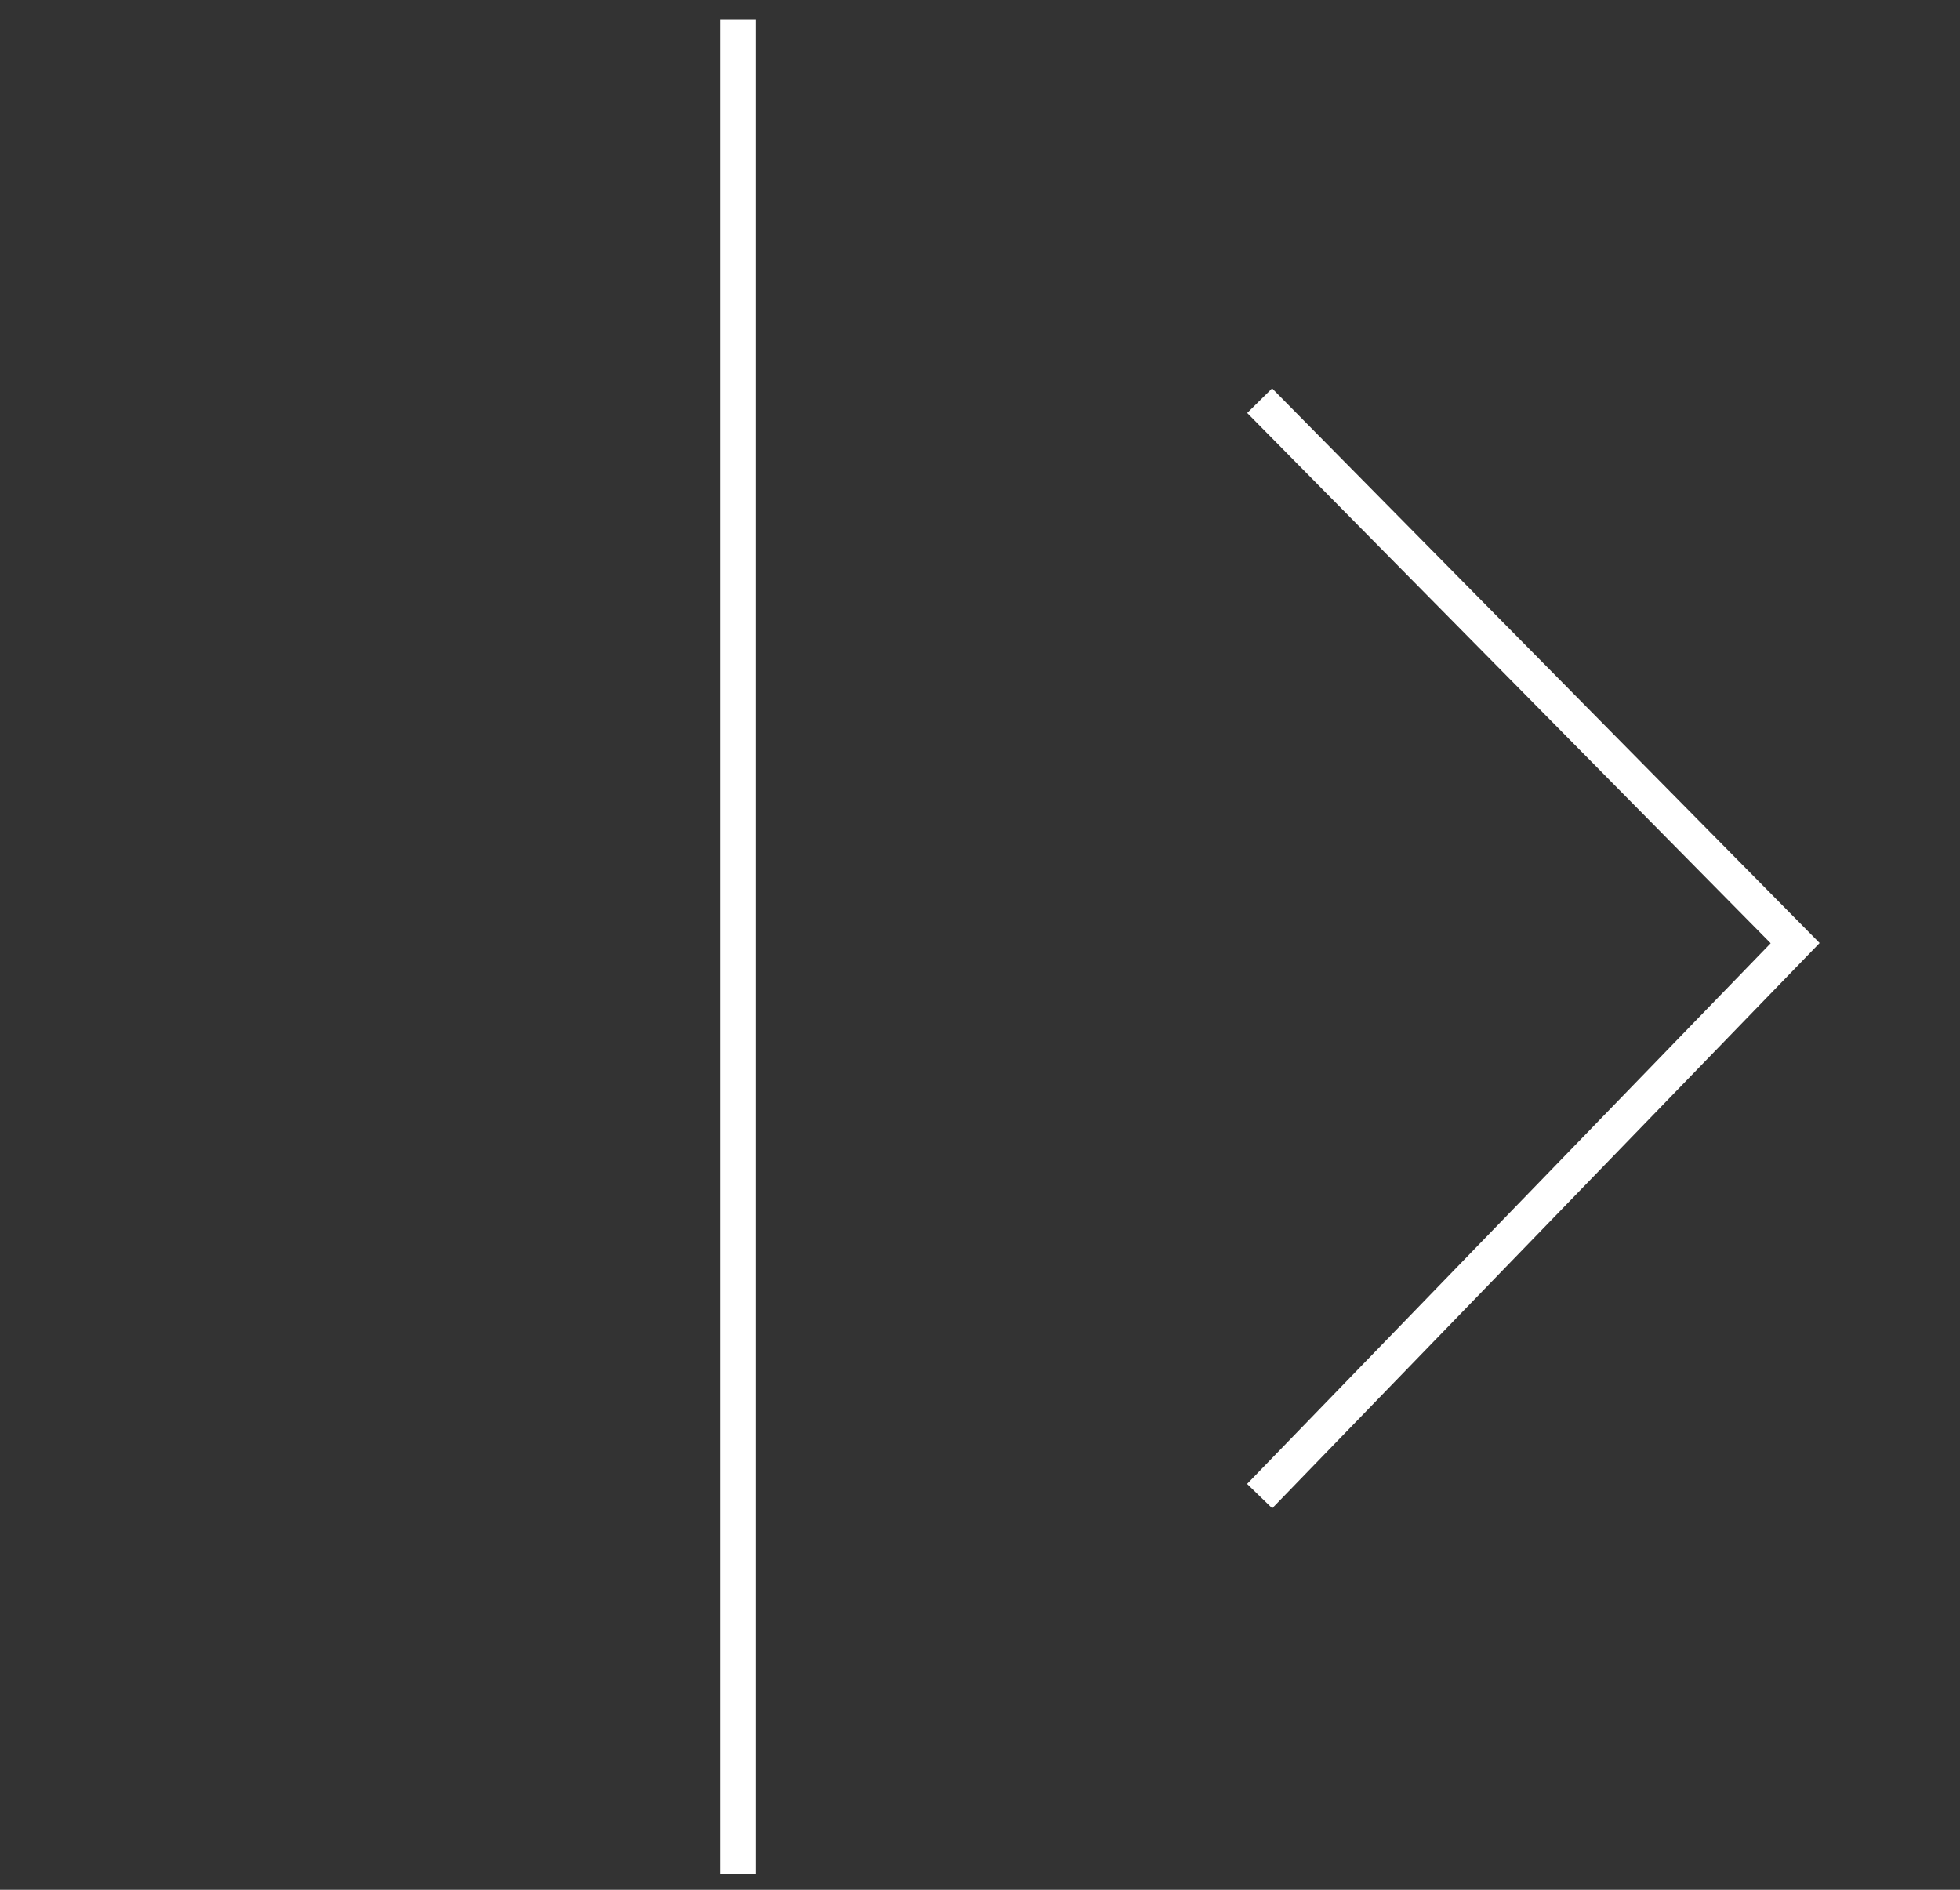 <?xml version="1.0" encoding="UTF-8" standalone="no"?><svg width='56' height='54' viewBox='0 0 56 54' fill='none' xmlns='http://www.w3.org/2000/svg'>
<rect x="0" y="0" width="56" height="54" fill="#333333" stroke="none"/>
<g clip-path='url(#clip0_117_57)'>
<path d='M35.99 11.45L51.29 26.95L35.99 42.75' stroke='white'/>
<path d='M21.09 0.55V53.55' stroke='white'/>
</g>
<defs>
<clipPath id='clip0_117_57'>
<rect width='35' height='53' fill='white' transform='translate(20.59 0.55)'/>
</clipPath>
</defs>
</svg>
